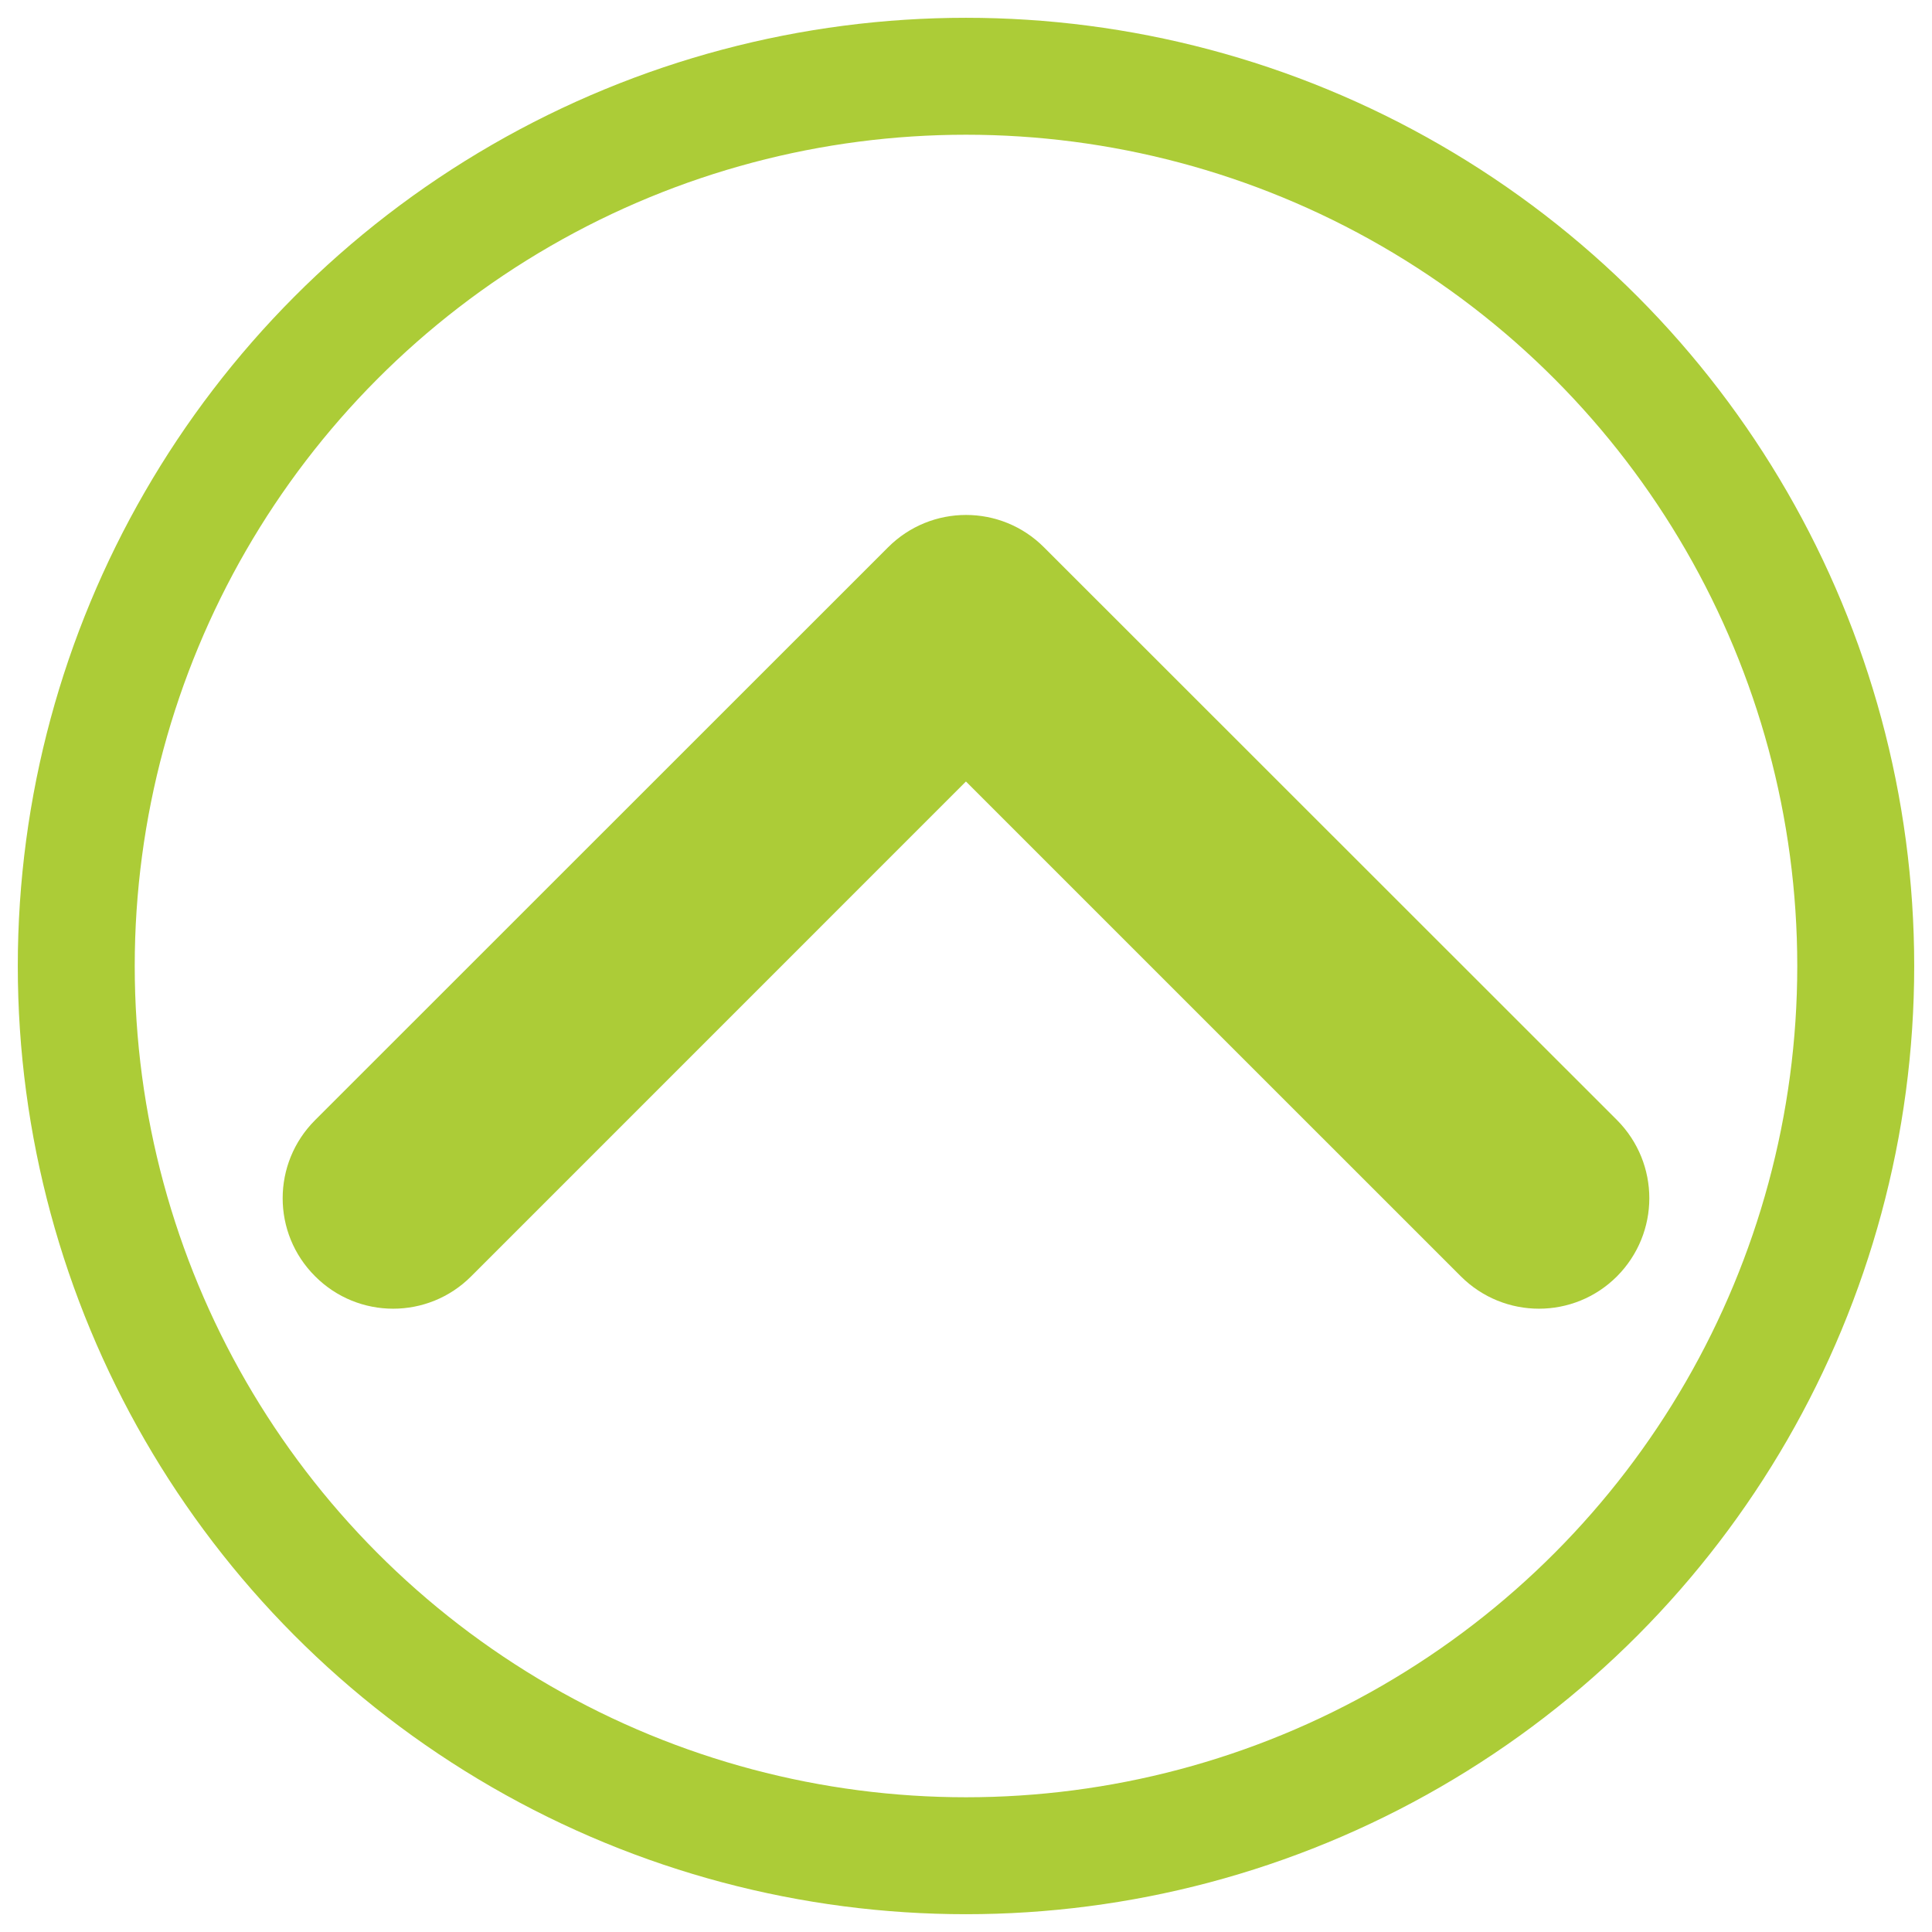 <?xml version="1.0" encoding="utf-8"?>
<!-- Generator: Adobe Illustrator 16.0.0, SVG Export Plug-In . SVG Version: 6.00 Build 0)  -->
<!DOCTYPE svg PUBLIC "-//W3C//DTD SVG 1.1//EN" "http://www.w3.org/Graphics/SVG/1.1/DTD/svg11.dtd">
<svg version="1.1" id="Layer_1" xmlns="http://www.w3.org/2000/svg" xmlns:xlink="http://www.w3.org/1999/xlink" x="0px" y="0px"
	 width="38px" height="38px" viewBox="0 0 38 38" enable-background="new 0 0 38 38" xml:space="preserve">
<g>
	<path fill="#ACCC37" d="M17.466,10.766L6.198,22.031c-0.851,0.85-0.851,2.225,0,3.072c0.847,0.85,2.223,0.85,3.07,0l9.731-9.732
		l9.733,9.732c0.851,0.85,2.225,0.85,3.073,0c0.422-0.425,0.635-0.981,0.635-1.535c0-0.558-0.213-1.112-0.635-1.537L20.535,10.766
		C19.688,9.916,18.314,9.916,17.466,10.766z"/>
	<g>
		<circle fill="none" stroke="#ACCC37" stroke-width="2.3" stroke-miterlimit="10" cx="19" cy="19" r="17.5"/>
	</g>
</g>
</svg>
